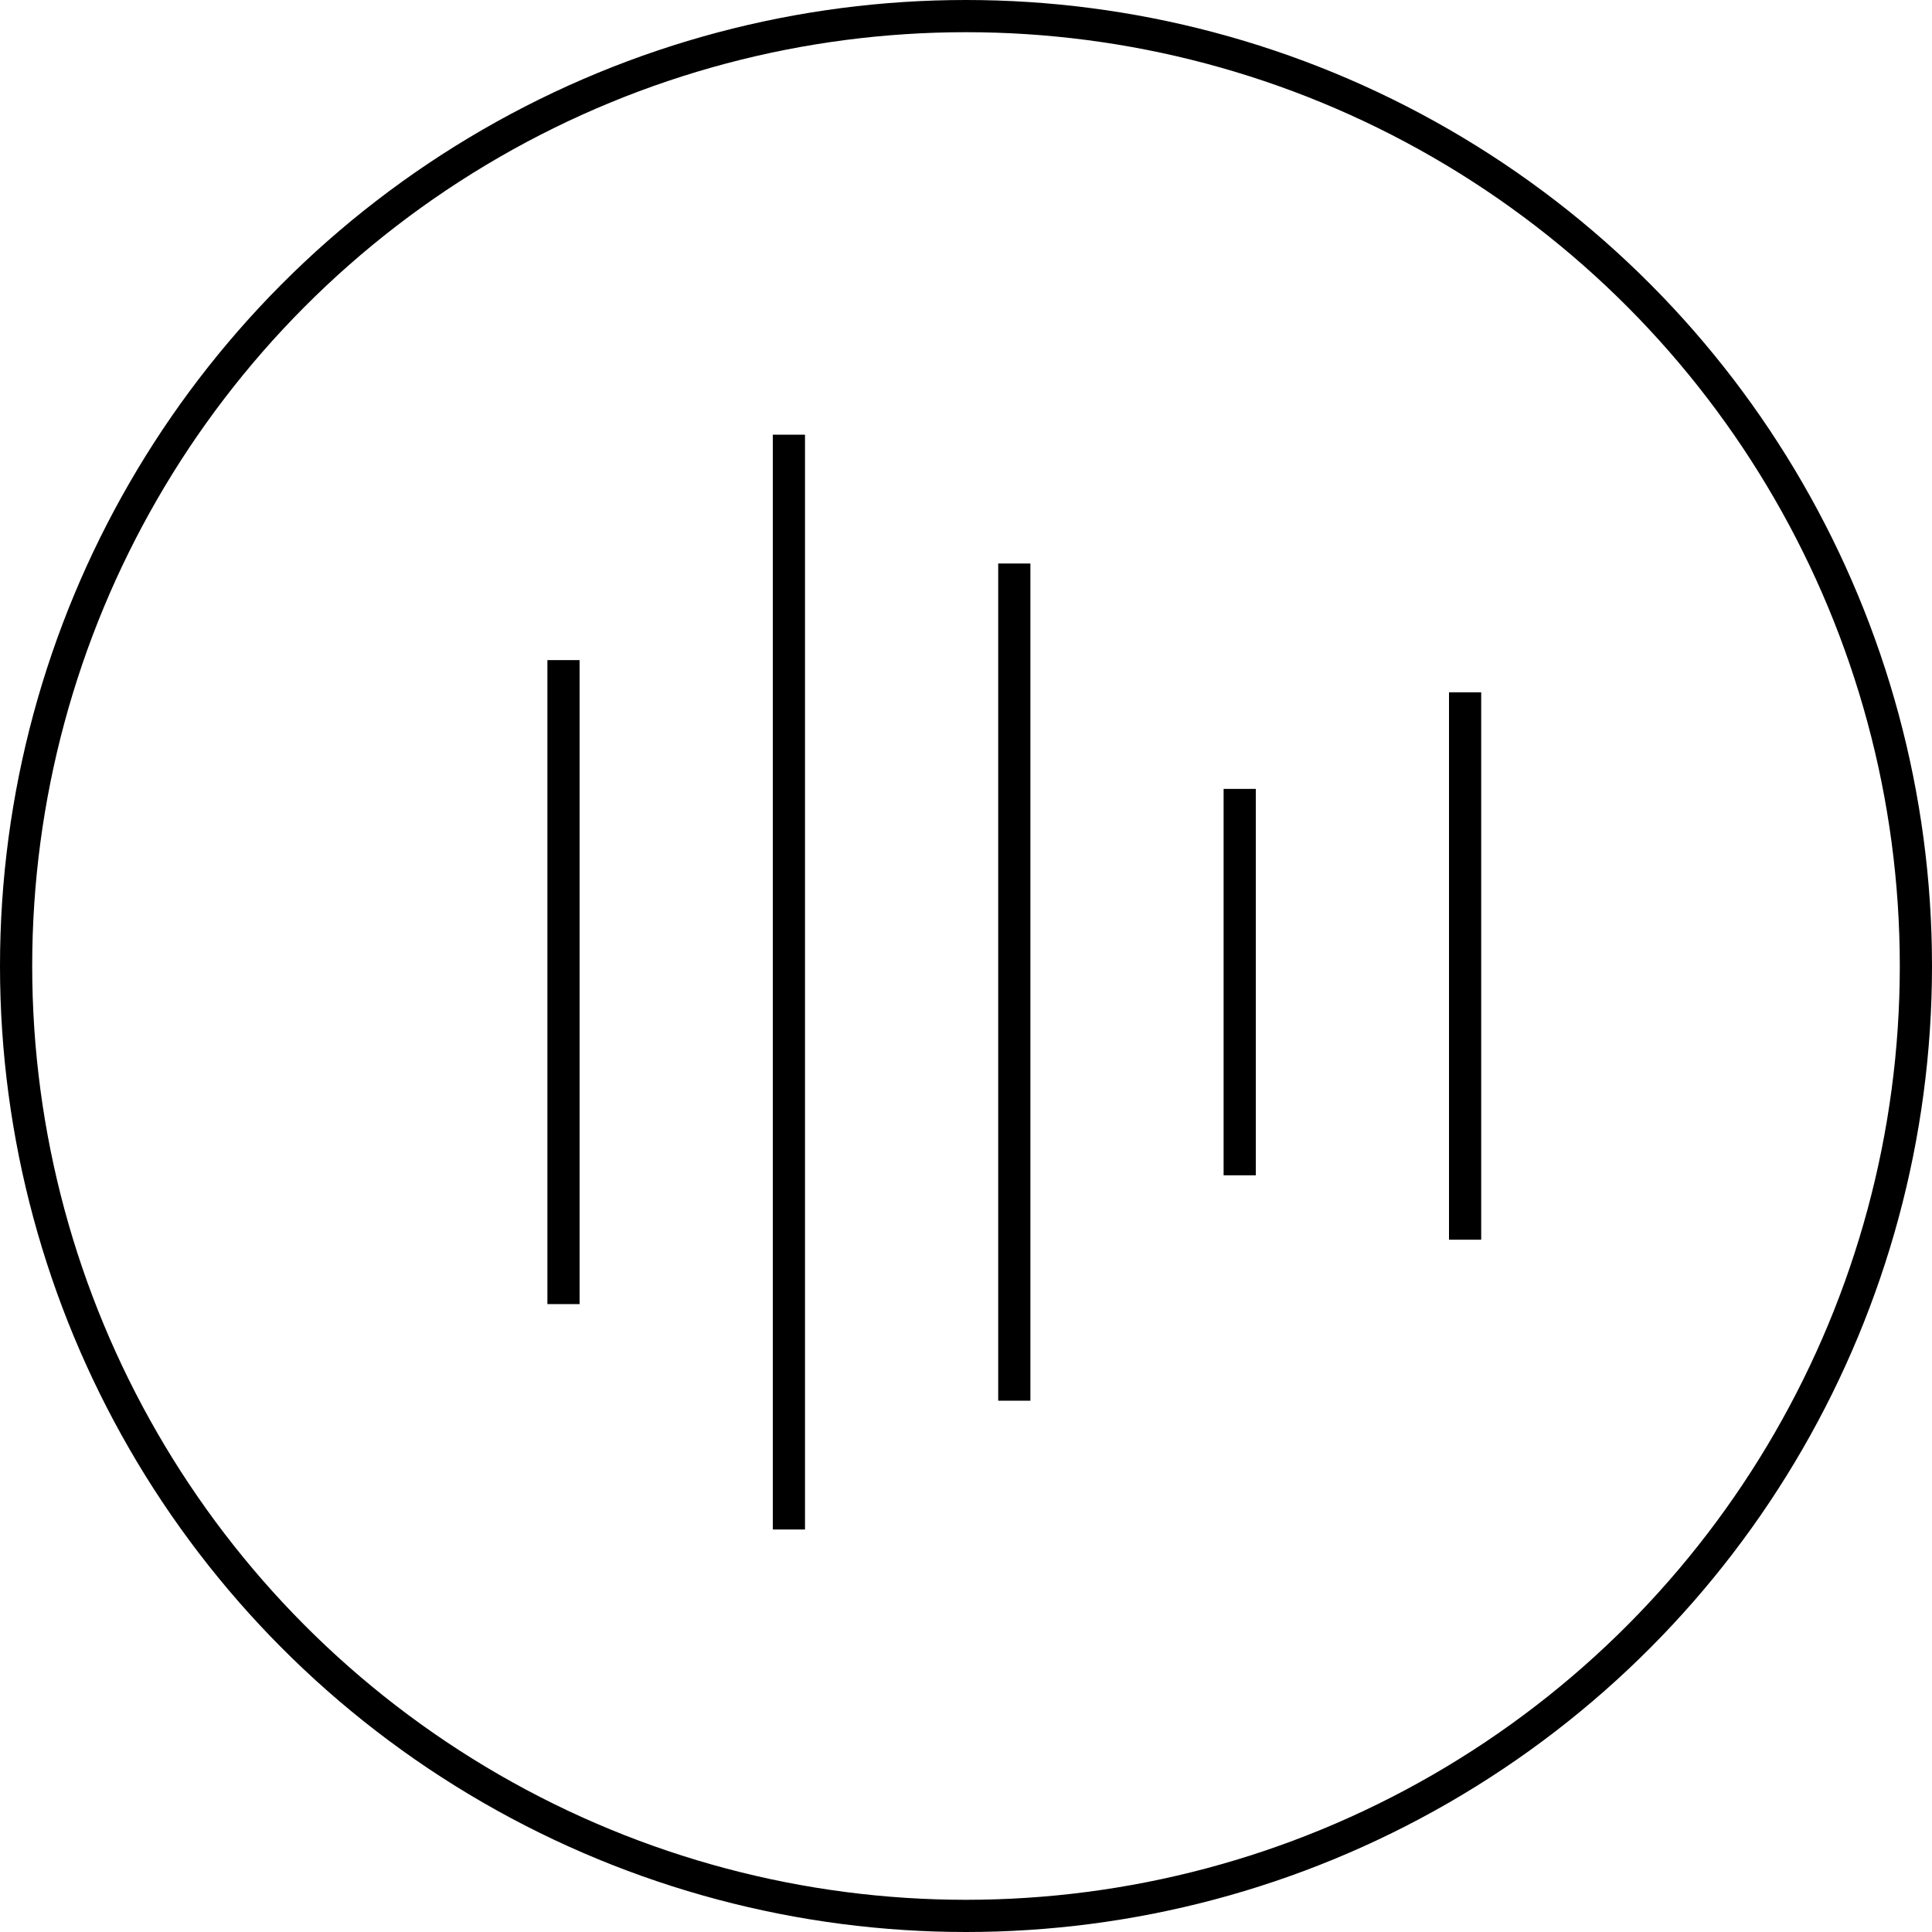 <svg xmlns="http://www.w3.org/2000/svg" width="60" height="60" viewBox="0 0 60 60">
  <g id="Group_7" data-name="Group 7" transform="translate(-100 -970)">
    <g id="Ellipse_1" data-name="Ellipse 1" transform="translate(100 970)" fill="none" stroke="#000" stroke-width="1">
      <circle cx="30" cy="30" r="30" stroke="none"/>
      <circle cx="30" cy="30" r="29.5" fill="none"/>
    </g>
    <line id="Line_4" data-name="Line 4" y2="20" transform="translate(117.5 990.5)" fill="none" stroke="#000" stroke-width="1"/>
    <line id="Line_6" data-name="Line 6" y2="26" transform="translate(131.5 987.5)" fill="none" stroke="#000" stroke-width="1"/>
    <line id="Line_7" data-name="Line 7" y2="12" transform="translate(138.5 994.5)" fill="none" stroke="#000" stroke-width="1"/>
    <line id="Line_8" data-name="Line 8" y2="17" transform="translate(145.5 991.5)" fill="none" stroke="#000" stroke-width="1"/>
    <line id="Line_5" data-name="Line 5" y2="34" transform="translate(124.5 983.5)" fill="none" stroke="#000" stroke-width="1"/>
  </g>
</svg>
